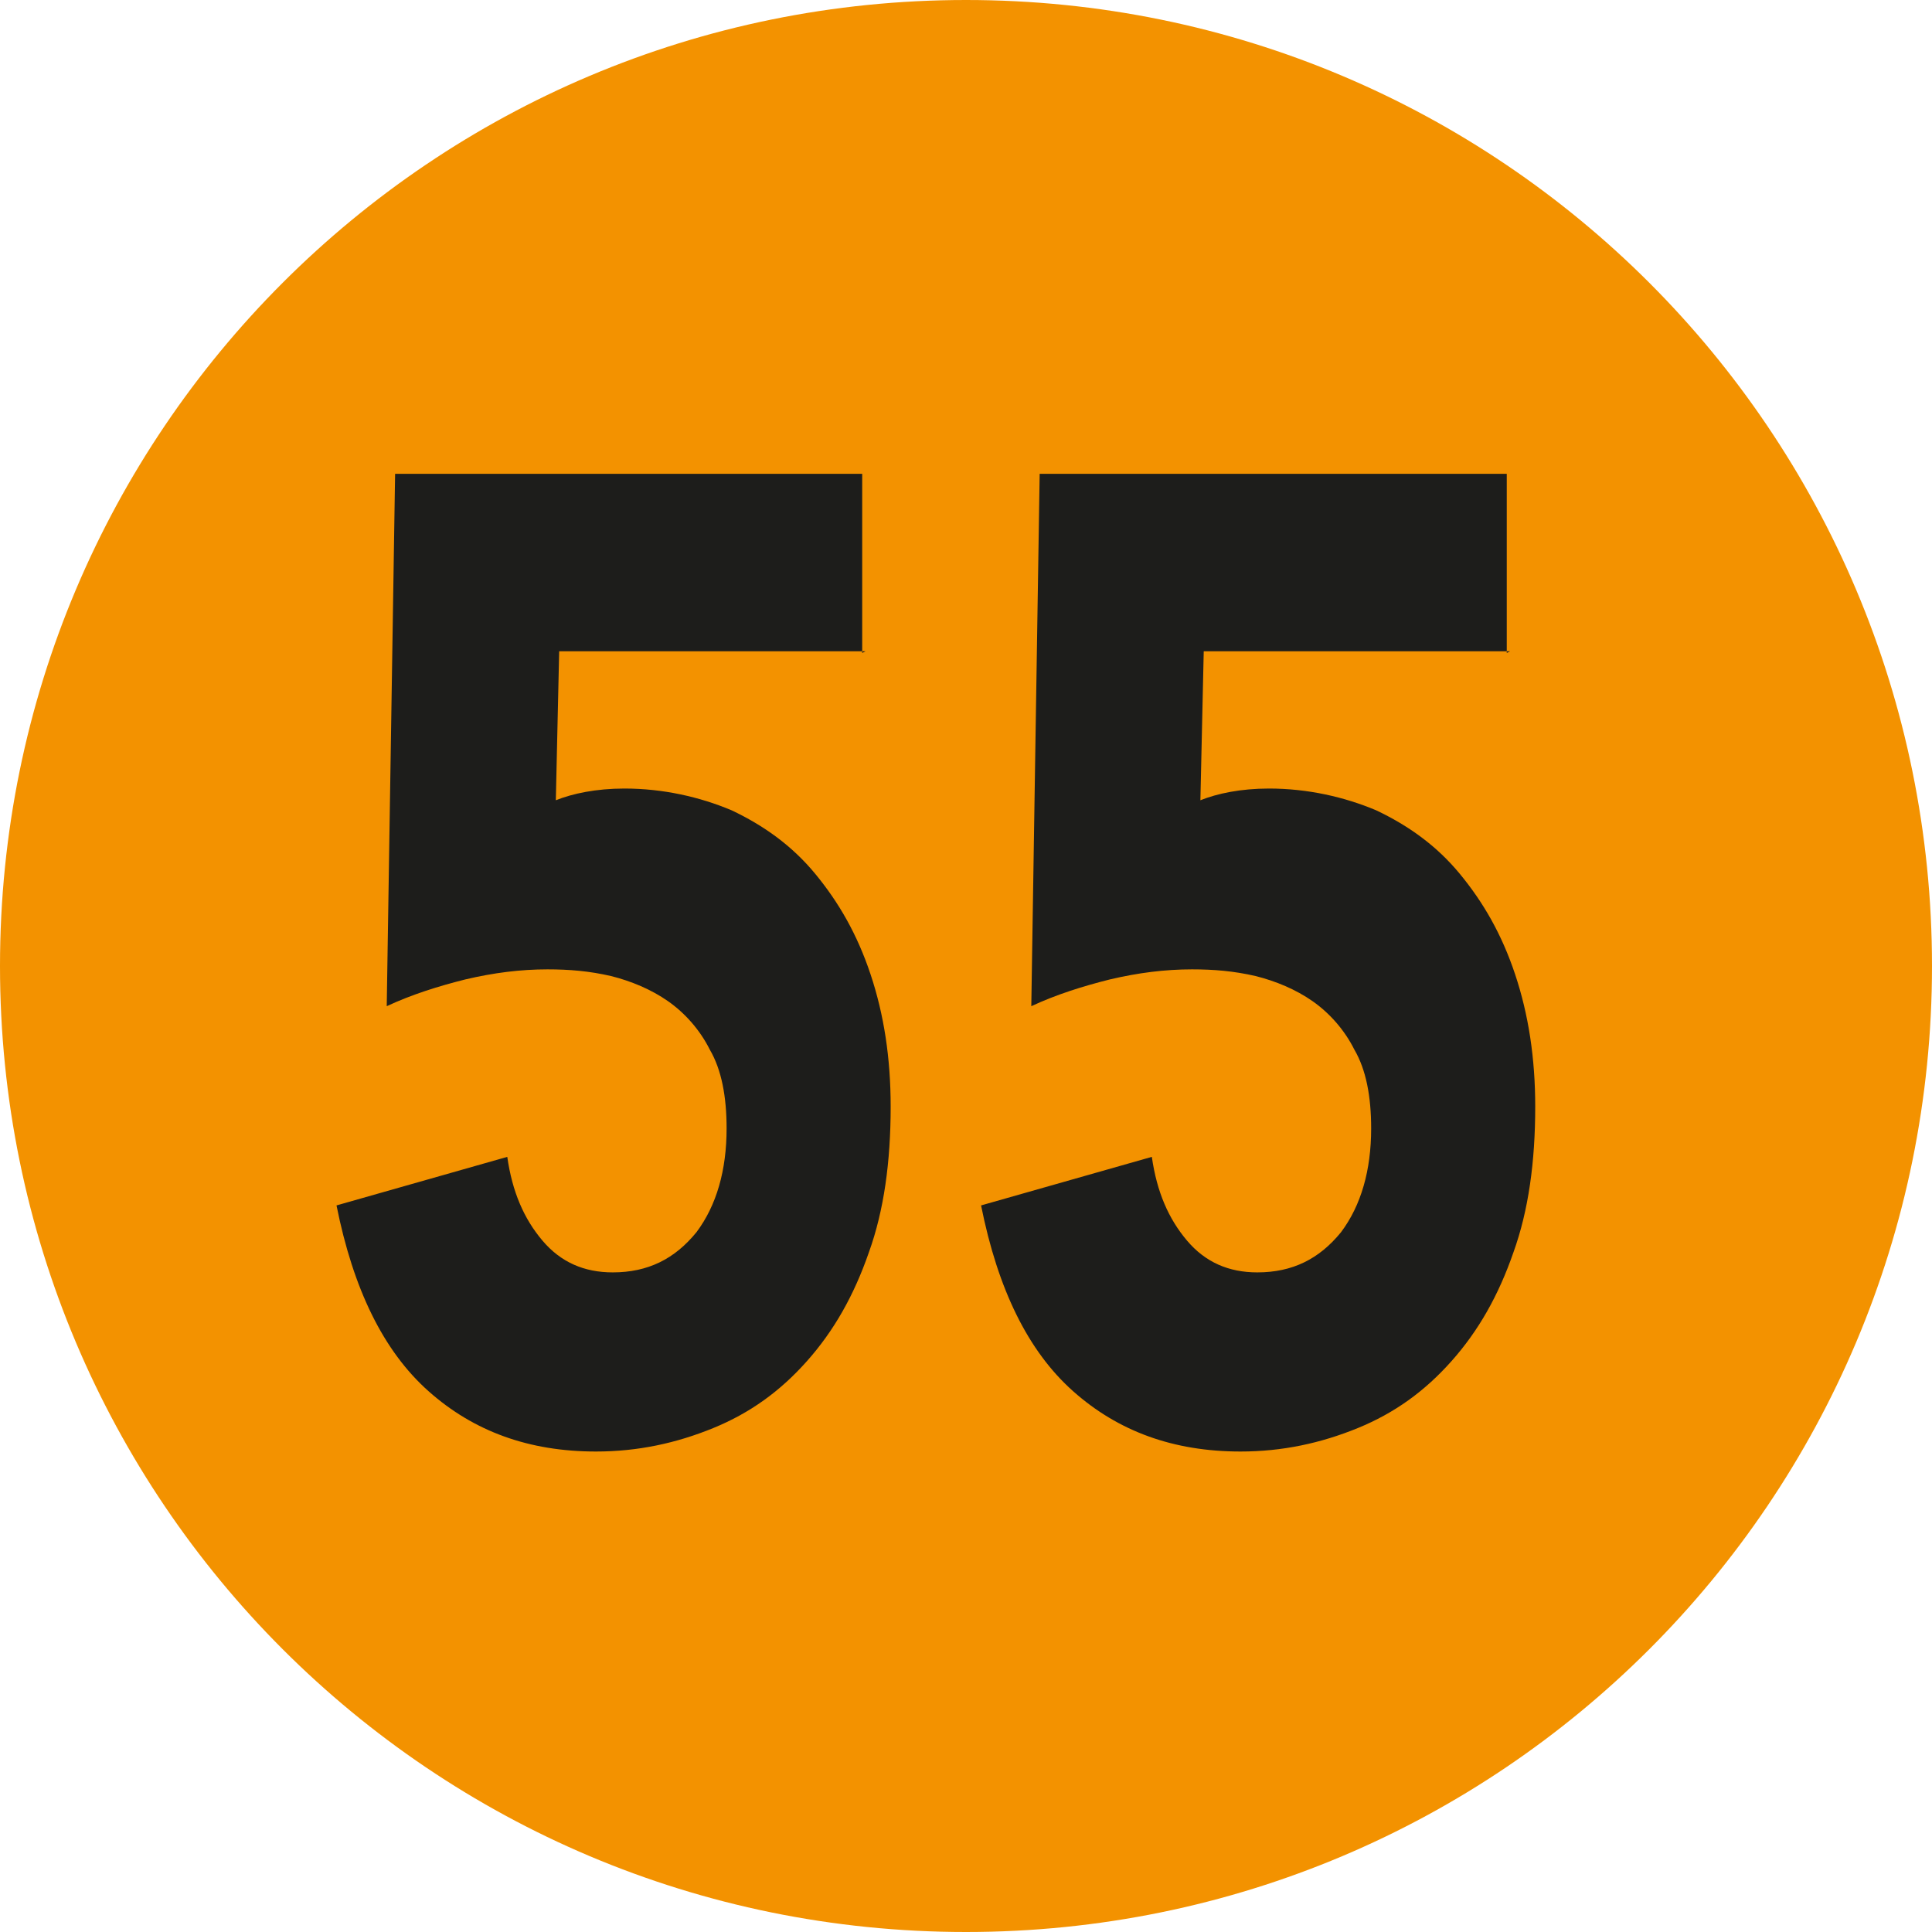 <?xml version="1.0" encoding="UTF-8"?><svg id="a" xmlns="http://www.w3.org/2000/svg" viewBox="0 0 11.54 11.54"><defs><style>.b{fill:#F39200;}.c{fill:#1d1d1b;}</style></defs><path class="b" d="M5.77,11.54c3.19,0,5.77-2.58,5.77-5.77S8.96,0,5.77,0,0,2.58,0,5.77s2.58,5.77,5.77,5.77"/><path class="c" d="M5.17,3.89h-1.83l-.02,.89c.1-.04,.24-.07,.41-.07,.23,0,.45,.05,.64,.13,.19,.09,.36,.21,.5,.38,.14,.17,.25,.36,.33,.6,.08,.24,.12,.5,.12,.79,0,.33-.04,.62-.13,.87-.09,.26-.21,.47-.37,.65-.16,.18-.34,.31-.56,.4-.22,.09-.45,.14-.7,.14-.4,0-.73-.12-1-.36-.27-.24-.45-.61-.55-1.11l1.02-.29c.03,.21,.1,.37,.21,.5,.11,.13,.25,.19,.42,.19,.21,0,.37-.08,.5-.24,.12-.16,.18-.37,.18-.62,0-.19-.03-.35-.1-.47-.06-.12-.15-.22-.25-.29-.1-.07-.22-.12-.34-.15-.13-.03-.25-.04-.38-.04-.16,0-.32,.02-.49,.06-.16,.04-.32,.09-.47,.16l.05-3.18h2.79v1.07Z"/><path class="c" d="M9.02,3.89h-1.83l-.02,.89c.1-.04,.24-.07,.41-.07,.23,0,.45,.05,.64,.13,.19,.09,.36,.21,.5,.38,.14,.17,.25,.36,.33,.6,.08,.24,.12,.5,.12,.79,0,.33-.04,.62-.13,.87-.09,.26-.21,.47-.37,.65-.16,.18-.34,.31-.56,.4-.22,.09-.45,.14-.7,.14-.4,0-.73-.12-1-.36-.27-.24-.45-.61-.55-1.11l1.02-.29c.03,.21,.1,.37,.21,.5,.11,.13,.25,.19,.42,.19,.21,0,.37-.08,.5-.24,.12-.16,.18-.37,.18-.62,0-.19-.03-.35-.1-.47-.06-.12-.15-.22-.25-.29-.1-.07-.22-.12-.34-.15-.13-.03-.25-.04-.38-.04-.16,0-.32,.02-.49,.06-.16,.04-.32,.09-.47,.16l.05-3.18h2.79v1.07Z"/></svg>
